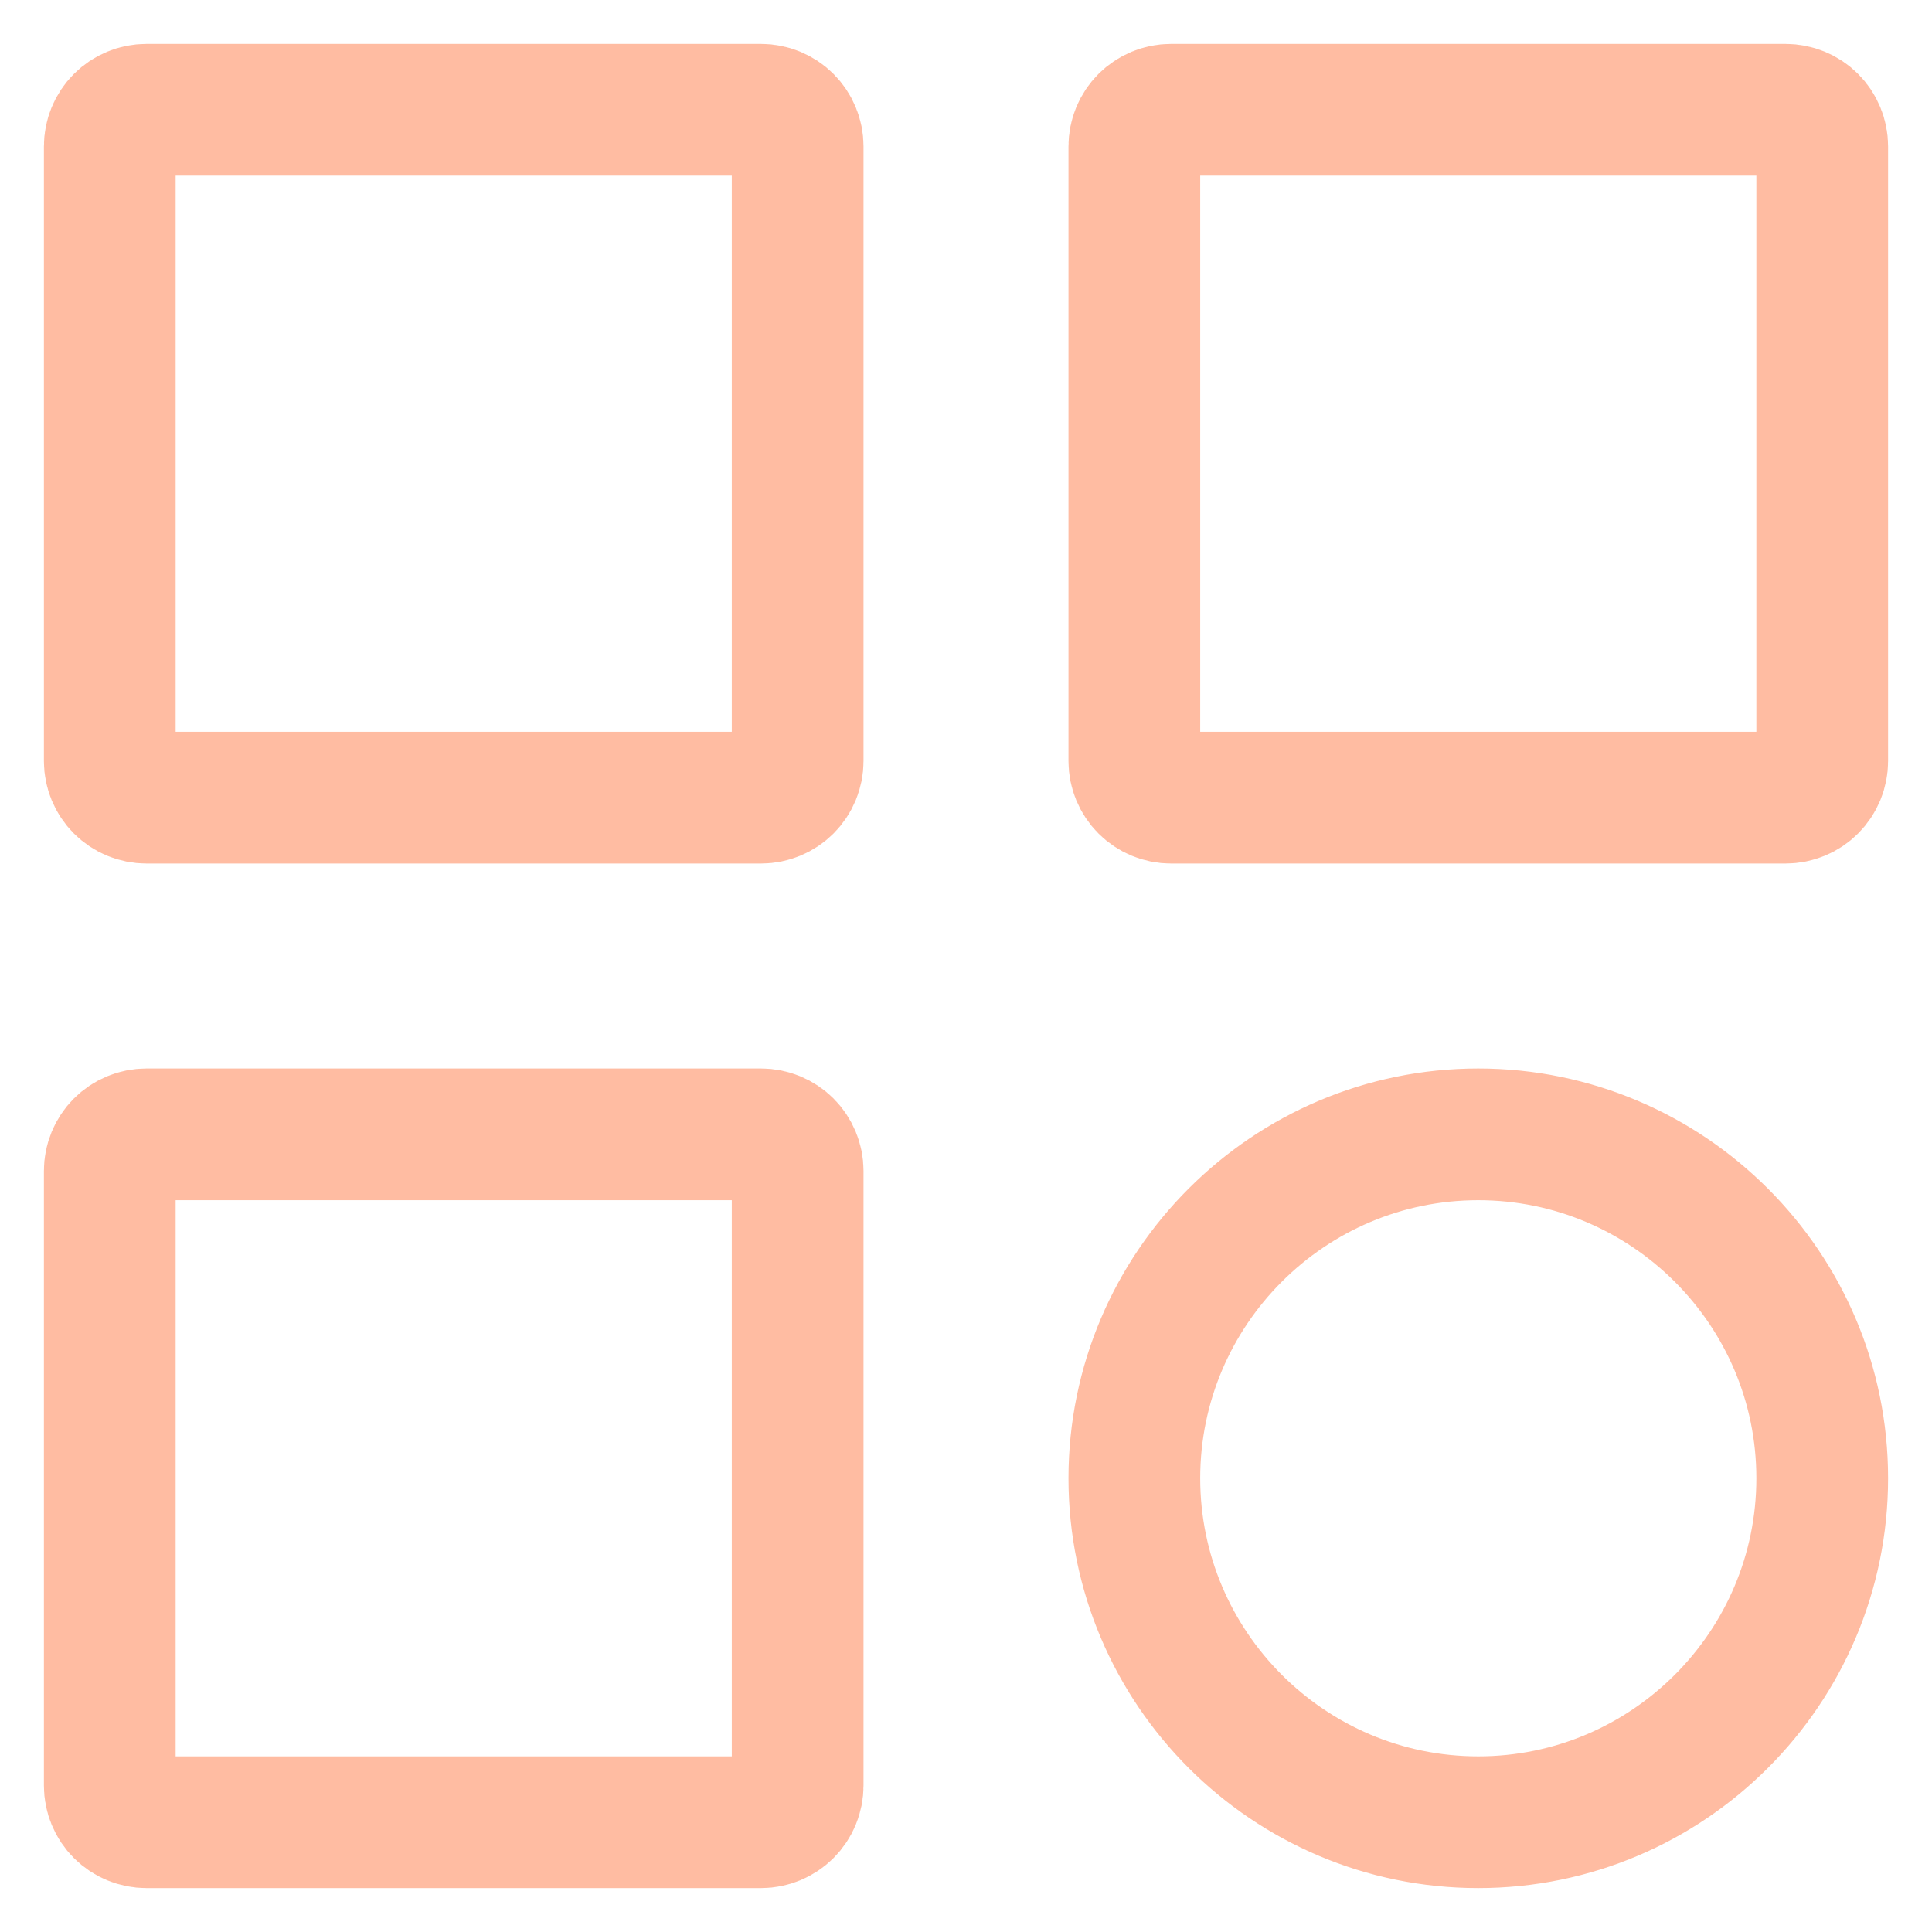 <svg width="22" height="22" viewBox="0 0 22 22" fill="none" xmlns="http://www.w3.org/2000/svg">
<path d="M8.667 9.083H1.667C1.556 9.083 1.45 9.039 1.372 8.961C1.294 8.883 1.25 8.777 1.25 8.667V1.667C1.25 1.556 1.294 1.45 1.372 1.372C1.45 1.294 1.556 1.25 1.667 1.25H8.667C8.777 1.25 8.883 1.294 8.961 1.372C9.039 1.45 9.083 1.556 9.083 1.667V8.667C9.083 8.777 9.039 8.883 8.961 8.961C8.883 9.039 8.777 9.083 8.667 9.083ZM20.333 9.083H13.333C13.223 9.083 13.117 9.039 13.039 8.961C12.961 8.883 12.917 8.777 12.917 8.667V1.667C12.917 1.556 12.961 1.45 13.039 1.372C13.117 1.294 13.223 1.25 13.333 1.25H20.333C20.444 1.25 20.55 1.294 20.628 1.372C20.706 1.45 20.75 1.556 20.75 1.667V8.667C20.75 8.777 20.706 8.883 20.628 8.961C20.55 9.039 20.444 9.083 20.333 9.083ZM8.667 20.75H1.667C1.556 20.75 1.45 20.706 1.372 20.628C1.294 20.55 1.25 20.444 1.25 20.333V13.333C1.25 13.223 1.294 13.117 1.372 13.039C1.45 12.961 1.556 12.917 1.667 12.917H8.667C8.777 12.917 8.883 12.961 8.961 13.039C9.039 13.117 9.083 13.223 9.083 13.333V20.333C9.083 20.444 9.039 20.55 8.961 20.628C8.883 20.706 8.777 20.75 8.667 20.75ZM20.75 16.833C20.75 18.993 18.993 20.75 16.833 20.75C14.674 20.75 12.917 18.993 12.917 16.833C12.917 14.674 14.674 12.917 16.833 12.917C18.993 12.917 20.75 14.674 20.75 16.833Z" stroke="#FFBCA2" stroke-width="1.5"/>
</svg>
